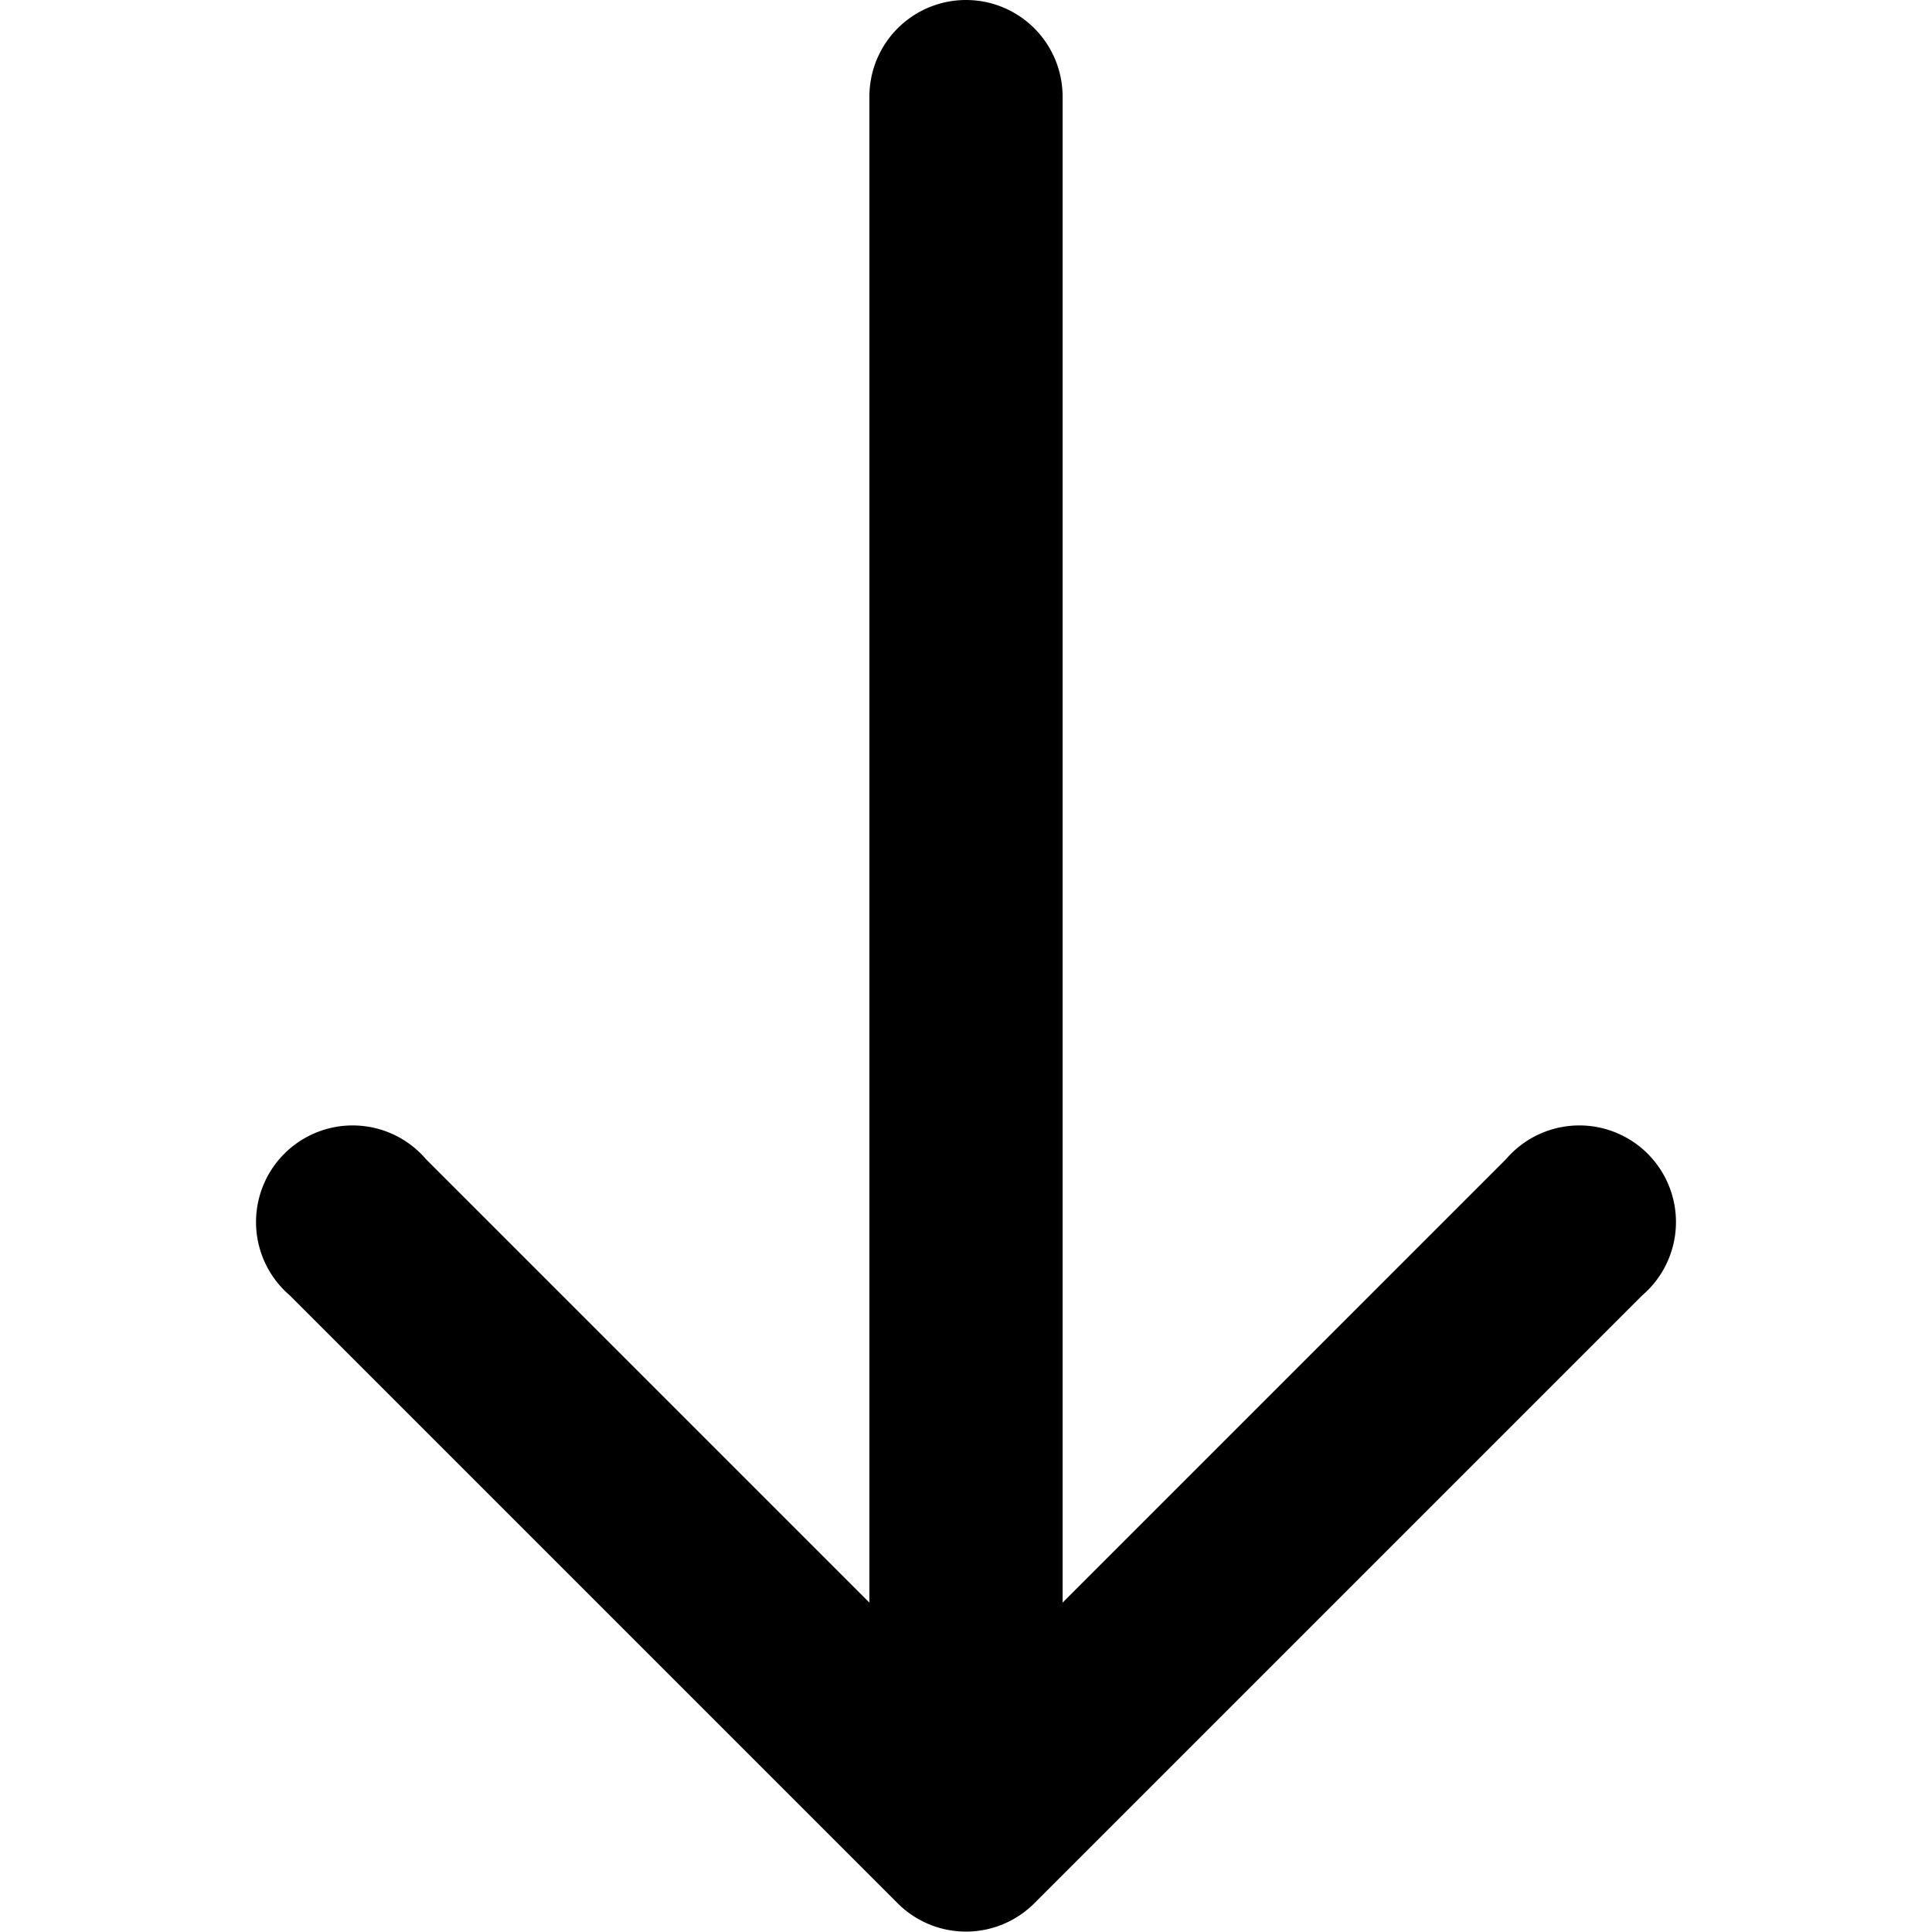 <svg xmlns="http://www.w3.org/2000/svg" viewBox="0 0 20 20" fill="currentColor"><path fill-rule="evenodd" d="M9 16.59 4.41 12A1 1 0 1 0 3 13.41l6.3 6.3a1 1 0 0 0 1.4 0l6.3-6.3A1 1 0 1 0 15.59 12L11 16.59V1a1 1 0 0 0-2 0v15.59Z"/></svg>